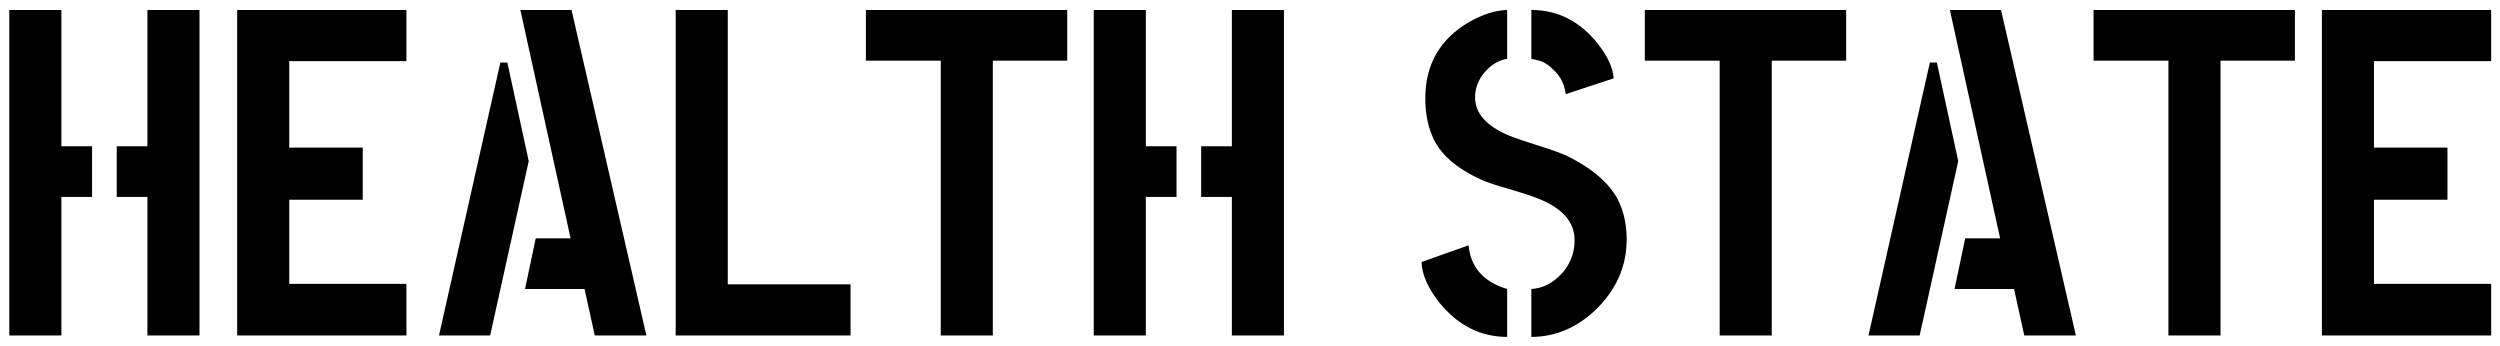 <svg width="231" height="32" viewBox="0 0 231 32" fill="none" xmlns="http://www.w3.org/2000/svg">
<path d="M0.859 31V0.922H5.672V13.512H8.508V18.195H5.672V31H0.859ZM10.785 18.195V13.512H13.621V0.922H18.434V31H13.621V18.195H10.785ZM21.914 31V0.922H37.555V5.648H26.727V13.641H33.516V18.453H26.727V26.23H37.555V31H21.914ZM40.562 31L46.234 5.777H46.879L48.855 14.887L45.289 31H40.562ZM48.512 26.703L49.5 22.02H52.723L48.082 0.922H52.809L59.727 31H54.957L54.012 26.703H48.512ZM62.434 31V0.922H67.246V26.273H78.59V31H62.434ZM80.008 5.605V0.922H98.613V5.605H91.738V31H86.926V5.605H80.008ZM101.062 31V0.922H105.875V13.512H108.711V18.195H105.875V31H101.062ZM110.988 18.195V13.512H113.824V0.922H118.637V31H113.824V18.195H110.988ZM131.355 24.211L135.695 22.664C135.867 24.526 136.884 25.815 138.746 26.531C139.09 26.646 139.262 26.703 139.262 26.703V31.129C136.798 31.129 134.707 30.069 132.988 27.949C131.928 26.603 131.384 25.357 131.355 24.211ZM131.699 9.086C131.699 5.964 133.046 3.615 135.738 2.039C136.999 1.323 138.173 0.951 139.262 0.922V5.434C138.374 5.577 137.6 6.092 136.941 6.98C136.512 7.611 136.297 8.284 136.297 9C136.297 10.49 137.371 11.678 139.52 12.566C140.035 12.767 140.837 13.039 141.926 13.383C143.301 13.812 144.26 14.156 144.805 14.414C147.297 15.646 148.915 17.107 149.66 18.797C150.09 19.799 150.305 20.902 150.305 22.105C150.305 24.626 149.331 26.818 147.383 28.68C145.635 30.312 143.673 31.129 141.496 31.129V26.703C142.585 26.646 143.559 26.13 144.418 25.156C145.134 24.297 145.492 23.309 145.492 22.191C145.492 20.444 144.275 19.126 141.84 18.238C141.324 18.038 140.522 17.78 139.434 17.465C138.23 17.121 137.414 16.849 136.984 16.648C134.578 15.588 133.031 14.228 132.344 12.566C131.914 11.564 131.699 10.404 131.699 9.086ZM141.496 5.434V0.922C143.96 0.922 146.022 1.982 147.684 4.102C148.572 5.247 149.044 6.293 149.102 7.238L144.676 8.699C144.561 7.84 144.232 7.138 143.688 6.594C143.172 6.049 142.685 5.72 142.227 5.605L141.496 5.434ZM151.98 5.605V0.922H170.586V5.605H163.711V31H158.898V5.605H151.98ZM172.648 31L178.32 5.777H178.965L180.941 14.887L177.375 31H172.648ZM180.598 26.703L181.586 22.02H184.809L180.168 0.922H184.895L191.812 31H187.043L186.098 26.703H180.598ZM193.445 5.605V0.922H212.051V5.605H205.176V31H200.363V5.605H193.445ZM214.543 31V0.922H230.184V5.648H219.355V13.641H226.145V18.453H219.355V26.23H230.184V31H214.543Z" fill="#4F883C" style="fill:#4F883C;fill:color(display-p3 0.31 0.533 0.235);fill-opacity:1;"/>
</svg>

